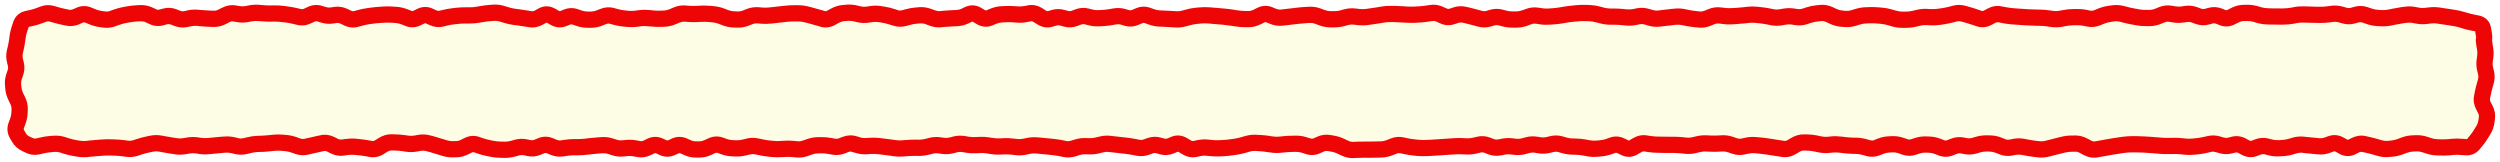 <svg width="308" height="20" viewBox="0 0 308 20" fill="none" xmlns="http://www.w3.org/2000/svg">
<path d="M303 2C304.657 2 306 3.343 306 5L306 15C306 16.657 304.657 18 303 18L5 18C3.343 18 2 16.657 2 15L2 5C2 3.343 3.343 2 5 2L303 2Z" fill="#EEEE05" fill-opacity="0.1"/>
<path d="M200.68 17.32C200.689 17.317 200.704 17.31 200.727 17.297L201.18 17.031C201.697 16.726 202.28 16.584 202.891 16.68L203.117 16.719L203.344 16.75C203.646 16.798 203.949 16.825 204.25 16.828L204.477 16.828L204.695 16.836C205.043 16.84 205.394 16.841 205.742 16.844L206.195 16.844C206.577 16.846 206.962 16.867 207.344 16.906L207.562 16.93L207.789 16.953C208.022 16.977 208.259 16.965 208.5 16.906L208.953 16.797C209.394 16.69 209.841 16.649 210.289 16.672L210.516 16.68L210.734 16.695C211.048 16.711 211.366 16.704 211.68 16.688L211.906 16.68L212.133 16.664C212.622 16.637 213.104 16.717 213.57 16.883L214.023 17.039C214.203 17.103 214.364 17.114 214.523 17.078L214.742 17.031L214.969 16.977C215.415 16.877 215.868 16.845 216.32 16.883L216.547 16.906L216.773 16.922C217.146 16.954 217.519 16.997 217.891 17.055L218.117 17.094L218.344 17.125C218.693 17.179 219.042 17.235 219.391 17.289L219.617 17.32L219.844 17.359C219.931 17.372 220.048 17.363 220.227 17.258L220.68 16.992C221.163 16.706 221.693 16.542 222.258 16.555L222.484 16.555L222.711 16.562C223.124 16.572 223.536 16.616 223.945 16.703L224.172 16.758L224.398 16.805C224.651 16.858 224.901 16.874 225.148 16.852L225.375 16.828L225.594 16.805C226.014 16.766 226.44 16.778 226.859 16.828L227.086 16.852L227.305 16.883C227.625 16.921 227.946 16.944 228.266 16.953L228.492 16.961L228.719 16.961C229.153 16.974 229.583 17.045 230.008 17.164L230.461 17.289C230.593 17.326 230.721 17.326 230.875 17.266L231.094 17.172L231.32 17.086C231.768 16.91 232.232 16.806 232.703 16.789L232.93 16.781L233.148 16.773C233.631 16.756 234.109 16.837 234.57 17L235.023 17.156C235.165 17.206 235.285 17.21 235.422 17.164L235.648 17.086L235.875 17.016C236.329 16.865 236.794 16.79 237.266 16.805L237.719 16.82C238.19 16.835 238.653 16.935 239.102 17.109L239.328 17.195L239.547 17.281C239.66 17.325 239.752 17.328 239.867 17.281L240.094 17.188L240.32 17.102C240.836 16.896 241.382 16.832 241.93 16.938L242.148 16.984L242.375 17.023C242.564 17.06 242.753 17.052 242.953 16.992L243.18 16.922L243.406 16.859C243.849 16.728 244.302 16.664 244.758 16.672L244.984 16.672L245.203 16.68C245.682 16.688 246.156 16.789 246.609 16.969L246.828 17.055L247.055 17.148C247.237 17.221 247.395 17.232 247.547 17.203L248 17.109C248.473 17.018 248.949 17.02 249.422 17.109L249.648 17.156L249.875 17.195C250.201 17.257 250.526 17.313 250.852 17.352L251.305 17.398C251.526 17.425 251.753 17.413 251.984 17.352L252.203 17.289L252.43 17.234C252.786 17.14 253.144 17.047 253.5 16.961L253.953 16.852C254.376 16.75 254.805 16.697 255.234 16.695L255.461 16.695L255.68 16.688C256.219 16.685 256.734 16.836 257.211 17.094L257.437 17.211L257.664 17.336C257.841 17.432 257.968 17.44 258.07 17.422L258.289 17.383L258.516 17.344C258.862 17.284 259.208 17.22 259.555 17.156L260.008 17.078C260.375 17.011 260.742 16.953 261.109 16.906L261.562 16.844C261.954 16.794 262.349 16.772 262.742 16.773L263.187 16.773C263.556 16.774 263.928 16.79 264.297 16.812L264.523 16.828L264.75 16.836C265.108 16.858 265.47 16.891 265.828 16.922L266.047 16.938L266.273 16.961C266.585 16.988 266.9 16.993 267.211 16.984L267.437 16.984L267.656 16.977C268.051 16.965 268.449 16.982 268.844 17.023L269.297 17.07C269.576 17.1 269.854 17.099 270.133 17.07L270.586 17.023C270.894 16.992 271.205 16.939 271.516 16.867L271.734 16.82L271.961 16.766C272.481 16.646 273.011 16.661 273.523 16.812L273.742 16.883L273.969 16.945C274.149 16.998 274.318 17.005 274.492 16.961L274.719 16.906L274.945 16.844C275.559 16.69 276.166 16.788 276.711 17.078L276.93 17.203L277.156 17.32C277.267 17.38 277.32 17.368 277.383 17.344L277.602 17.258L277.828 17.172C278.363 16.967 278.926 16.928 279.484 17.07L279.711 17.133L279.937 17.188C280.193 17.253 280.442 17.278 280.687 17.266L280.914 17.258L281.141 17.242C281.407 17.229 281.677 17.183 281.953 17.102L282.18 17.039L282.406 16.969C282.877 16.83 283.359 16.784 283.844 16.836L284.297 16.883C284.641 16.92 284.984 16.952 285.328 16.984L285.781 17.031C285.973 17.049 286.173 17.025 286.391 16.945L286.617 16.859L286.844 16.781C287.491 16.544 288.144 16.619 288.727 16.945L289.18 17.195L289.25 17.227C289.256 17.225 289.273 17.223 289.297 17.211L289.75 16.992C290.284 16.73 290.862 16.635 291.453 16.766L291.68 16.82L291.906 16.867C292.277 16.949 292.646 17.048 293.016 17.156L293.242 17.219L293.469 17.289C293.7 17.357 293.923 17.372 294.141 17.352L294.367 17.336L294.594 17.312C294.849 17.288 295.112 17.227 295.383 17.125L295.836 16.953C296.278 16.787 296.733 16.691 297.195 16.672L297.648 16.656C298.125 16.637 298.597 16.707 299.055 16.859L299.281 16.93L299.5 17.008C299.764 17.096 300.024 17.14 300.273 17.148L300.727 17.164C301.031 17.175 301.336 17.169 301.641 17.141L302.094 17.094C302.511 17.054 302.942 17.062 303.383 17.102L303.625 17.117L303.875 17.141C303.902 17.143 303.924 17.141 303.93 17.141C303.935 17.136 303.946 17.127 303.961 17.109L304.117 16.914L304.281 16.719C304.498 16.454 304.685 16.18 304.852 15.906L305.102 15.5C305.224 15.298 305.297 15.09 305.328 14.867L305.367 14.633L305.398 14.406C305.418 14.269 305.398 14.118 305.305 13.938L305.07 13.484C304.796 12.956 304.687 12.377 304.805 11.781L304.852 11.555L304.891 11.328C304.966 10.95 305.063 10.572 305.172 10.195L305.234 9.977L305.297 9.75C305.349 9.568 305.356 9.395 305.312 9.219L305.203 8.766C305.086 8.294 305.057 7.815 305.125 7.336L305.187 6.883C305.223 6.636 305.222 6.389 305.18 6.141L305.141 5.914L305.102 5.695C305.07 5.508 305.044 5.333 305.031 5.188C305.022 5.085 305.002 4.86 305.055 4.641L305.062 4.617C305.054 4.536 305.03 4.409 305 4.234L304.961 3.992L304.945 3.852L304.773 3.828L304.523 3.781C304.108 3.7 303.728 3.604 303.391 3.5L303.203 3.445L303.016 3.383C302.771 3.308 302.489 3.244 302.18 3.195L301.953 3.164L301.734 3.125C301.389 3.071 301.041 3.02 300.695 2.969L300.469 2.938L300.242 2.898C299.982 2.86 299.72 2.865 299.461 2.898L299.242 2.922L299.016 2.953C298.56 3.012 298.101 2.993 297.648 2.906L297.422 2.867L297.195 2.82C296.959 2.776 296.726 2.777 296.492 2.813L296.039 2.875C295.704 2.927 295.366 2.987 295.031 3.055L294.812 3.102L294.586 3.148C294.152 3.236 293.712 3.262 293.273 3.234L293.047 3.227L292.82 3.211C292.376 3.182 291.937 3.088 291.508 2.938L291.055 2.781C290.895 2.725 290.756 2.717 290.609 2.758L290.156 2.883C289.626 3.032 289.083 3.029 288.555 2.875L288.336 2.813L288.109 2.75C287.889 2.686 287.676 2.668 287.469 2.695L287.242 2.727L287.023 2.758C286.627 2.811 286.226 2.833 285.828 2.828L285.602 2.828L285.375 2.82C285.016 2.816 284.656 2.811 284.297 2.797L283.844 2.781C283.57 2.771 283.293 2.785 283.016 2.836L282.789 2.883L282.57 2.922C282.164 2.996 281.753 3.03 281.344 3.031L281.117 3.039L280.891 3.039C280.532 3.041 280.171 3.031 279.812 3.023L279.594 3.023L279.367 3.016C278.929 3.006 278.491 2.942 278.062 2.82L277.836 2.758L277.617 2.688C277.358 2.614 277.1 2.582 276.852 2.586L276.625 2.594L276.406 2.594C276.228 2.597 276.027 2.647 275.797 2.766L275.57 2.875L275.344 2.992C274.751 3.297 274.1 3.351 273.469 3.102L273.242 3.008L273.023 2.922C272.868 2.861 272.734 2.854 272.602 2.891L272.383 2.953L272.156 3.016C271.596 3.171 271.026 3.141 270.484 2.938L270.258 2.859L270.039 2.773C269.839 2.698 269.657 2.678 269.484 2.703L269.258 2.742L269.031 2.773C268.577 2.84 268.117 2.836 267.664 2.758L267.445 2.719L267.219 2.68C267.067 2.653 266.906 2.666 266.719 2.742L266.492 2.836L266.266 2.922C265.807 3.11 265.332 3.216 264.844 3.219L264.391 3.219C263.979 3.221 263.565 3.184 263.156 3.109L262.937 3.07L262.711 3.031C262.339 2.964 261.965 2.884 261.594 2.789L261.367 2.727L261.141 2.672C260.915 2.614 260.694 2.602 260.477 2.633L260.258 2.664L260.031 2.703C259.769 2.741 259.497 2.809 259.219 2.922L258.766 3.109C258.245 3.322 257.695 3.385 257.141 3.273L256.687 3.18C256.409 3.124 256.133 3.103 255.859 3.109L255.633 3.109L255.406 3.117C255.114 3.124 254.819 3.155 254.523 3.211L254.297 3.25L254.07 3.297C253.612 3.384 253.148 3.389 252.687 3.32L252.469 3.289L252.242 3.258C251.935 3.212 251.626 3.184 251.32 3.18L251.094 3.18L249.781 3.133L249.555 3.125L249.328 3.109C248.97 3.089 248.608 3.061 248.25 3.031L248.031 3.016L247.805 3C247.417 2.967 247.027 2.912 246.641 2.836L246.422 2.789L246.195 2.742C246.1 2.723 245.982 2.729 245.812 2.82L245.586 2.945L245.359 3.063C244.786 3.371 244.149 3.451 243.516 3.234L243.062 3.078C242.732 2.965 242.4 2.865 242.07 2.773L241.617 2.648C241.438 2.599 241.271 2.595 241.094 2.641L240.867 2.703L240.641 2.758C240.256 2.859 239.871 2.936 239.484 2.992L239.258 3.031L239.031 3.063C238.616 3.123 238.198 3.14 237.781 3.117L237.555 3.102L237.328 3.094C237.079 3.08 236.827 3.102 236.57 3.164L236.344 3.219L236.125 3.273C235.702 3.376 235.273 3.427 234.844 3.43L234.391 3.43C233.94 3.432 233.493 3.372 233.055 3.242L232.828 3.172L232.602 3.109C232.313 3.024 232.031 2.962 231.75 2.938L231.523 2.922L231.297 2.898C230.987 2.871 230.677 2.866 230.367 2.875L229.914 2.891C229.662 2.898 229.405 2.94 229.141 3.023L228.687 3.164C228.22 3.312 227.742 3.368 227.258 3.328L226.805 3.297C226.326 3.257 225.86 3.123 225.414 2.914L225.187 2.805L224.961 2.703C224.756 2.608 224.585 2.579 224.43 2.594L223.977 2.641C223.705 2.666 223.43 2.721 223.148 2.813L222.922 2.883L222.695 2.961C222.205 3.121 221.696 3.169 221.187 3.094L220.969 3.063L220.742 3.023C220.501 2.988 220.259 2.995 220.016 3.039L219.562 3.117C219.089 3.202 218.613 3.197 218.141 3.102L217.687 3.008C217.37 2.943 217.051 2.9 216.734 2.867L216.508 2.844L216.289 2.82C216.012 2.792 215.731 2.788 215.453 2.82L215.227 2.852L215 2.875C214.631 2.918 214.26 2.948 213.891 2.969L213.672 2.984L213.445 3C213.034 3.023 212.621 3.006 212.211 2.953L211.984 2.922L211.758 2.898C211.596 2.878 211.425 2.894 211.227 2.977L210.773 3.164C210.281 3.37 209.764 3.455 209.234 3.398L208.781 3.352C208.401 3.311 208.02 3.256 207.641 3.18L207.187 3.086C206.94 3.036 206.697 3.027 206.453 3.055L206.227 3.078L206 3.109C205.652 3.15 205.301 3.185 204.953 3.227L204.727 3.258L204.508 3.281C204.016 3.34 203.523 3.292 203.047 3.148L202.82 3.078L202.602 3.016C202.406 2.957 202.216 2.947 202.031 2.984L201.812 3.031L201.586 3.078C201.139 3.168 200.686 3.187 200.234 3.141L200.008 3.117L199.789 3.094C199.472 3.061 199.152 3.048 198.836 3.047L198.383 3.047C197.944 3.045 197.508 2.982 197.078 2.867L196.852 2.805L196.633 2.75C196.352 2.675 196.071 2.629 195.797 2.617L195.344 2.602C195.04 2.589 194.734 2.596 194.43 2.625L194.211 2.648L193.984 2.664C193.658 2.695 193.327 2.742 193 2.797L192.773 2.836L192.555 2.875C192.176 2.938 191.794 2.98 191.414 3.008L190.961 3.039C190.534 3.071 190.104 3.059 189.68 2.992L189.461 2.953L189.234 2.922C189.061 2.895 188.879 2.904 188.68 2.977L188.453 3.063L188.234 3.148C187.786 3.313 187.321 3.401 186.852 3.406L186.398 3.406C185.956 3.411 185.512 3.357 185.078 3.242L184.859 3.188L184.633 3.125C184.46 3.079 184.294 3.082 184.117 3.133L183.891 3.195L183.664 3.266C183.137 3.418 182.599 3.42 182.07 3.273L181.617 3.148C181.282 3.055 180.944 2.968 180.609 2.891L180.391 2.836L180.164 2.789C180.002 2.752 179.843 2.759 179.664 2.82L179.437 2.898L179.211 2.969C178.608 3.176 177.994 3.138 177.422 2.875L177.195 2.773L176.969 2.664C176.782 2.578 176.63 2.564 176.492 2.586L176.266 2.617L176.039 2.656C175.657 2.716 175.274 2.76 174.891 2.781L174.664 2.789L174.445 2.805C174.058 2.826 173.668 2.82 173.281 2.797L173.055 2.789L172.828 2.773C172.49 2.754 172.151 2.736 171.812 2.727L171.586 2.719L171.359 2.719C171.08 2.711 170.799 2.731 170.516 2.781L170.062 2.859C169.696 2.924 169.327 2.977 168.961 3.023L168.734 3.055L168.516 3.086C168.084 3.141 167.65 3.139 167.219 3.086L166.992 3.063L166.766 3.031C166.549 3.005 166.329 3.023 166.102 3.086L165.875 3.148L165.656 3.203C165.218 3.324 164.769 3.382 164.32 3.375L163.875 3.375C163.402 3.367 162.935 3.271 162.484 3.102L162.031 2.93C161.804 2.845 161.592 2.817 161.391 2.828L161.164 2.836L160.945 2.852C160.619 2.869 160.288 2.897 159.961 2.938L159.734 2.969L159.508 2.992C159.154 3.036 158.8 3.08 158.445 3.117L157.992 3.164C157.464 3.22 156.945 3.134 156.453 2.93L156.227 2.836L156.008 2.75C155.934 2.719 155.881 2.709 155.781 2.758L155.555 2.875L155.328 2.984C154.857 3.217 154.356 3.351 153.836 3.352L153.391 3.352C152.987 3.352 152.581 3.314 152.18 3.25L151.953 3.219L151.727 3.18C151.399 3.128 151.069 3.085 150.742 3.055L150.516 3.031L150.297 3.016C149.954 2.984 149.608 2.956 149.266 2.93L149.039 2.906L148.812 2.891C148.52 2.869 148.223 2.87 147.93 2.898L147.711 2.922L147.484 2.945C147.196 2.973 146.904 3.027 146.609 3.109L146.156 3.234C145.699 3.363 145.235 3.417 144.766 3.383L144.312 3.352C143.977 3.327 143.641 3.308 143.305 3.297L142.852 3.281C142.39 3.266 141.935 3.17 141.492 3.008L141.266 2.93L141.047 2.844C140.944 2.806 140.855 2.807 140.734 2.859L140.508 2.953L140.281 3.055C139.731 3.292 139.145 3.34 138.562 3.172L138.336 3.109L138.109 3.039C137.904 2.979 137.71 2.973 137.516 3.008L137.062 3.086C136.673 3.156 136.282 3.198 135.891 3.219L135.664 3.234L135.437 3.242C134.984 3.266 134.53 3.223 134.086 3.109L133.867 3.055L133.641 2.992C133.499 2.956 133.359 2.962 133.195 3.023L132.742 3.195C132.199 3.401 131.632 3.43 131.07 3.273L130.617 3.148C130.45 3.102 130.294 3.106 130.125 3.156L129.898 3.219L129.672 3.289C129.008 3.486 128.362 3.351 127.805 3L127.352 2.719C127.179 2.61 127.084 2.606 127.023 2.617L126.797 2.664L126.578 2.711C126.144 2.794 125.704 2.82 125.266 2.789L125.039 2.773L124.812 2.75C124.505 2.728 124.198 2.727 123.891 2.742L123.664 2.758L123.437 2.766C123.212 2.777 122.971 2.832 122.719 2.938L122.5 3.031L122.273 3.125C121.605 3.404 120.919 3.32 120.32 2.961L120.102 2.828L119.875 2.695C119.831 2.669 119.804 2.658 119.797 2.656C119.794 2.657 119.779 2.662 119.758 2.672L119.531 2.773L119.312 2.883C118.853 3.097 118.365 3.218 117.867 3.234L117.648 3.242L117.422 3.25C117.092 3.261 116.76 3.281 116.43 3.313L116.203 3.336L115.984 3.359C115.473 3.408 114.967 3.331 114.484 3.148L114.031 2.977C113.81 2.893 113.608 2.868 113.414 2.883L112.961 2.914C112.68 2.936 112.397 2.99 112.109 3.07L111.656 3.195C111.116 3.346 110.565 3.327 110.031 3.156L109.578 3.016C109.276 2.919 108.977 2.845 108.68 2.797L108.453 2.758L108.227 2.727C107.981 2.687 107.737 2.68 107.492 2.719L107.266 2.758L107.039 2.789C106.56 2.864 106.082 2.846 105.609 2.734L105.156 2.625C104.91 2.566 104.668 2.55 104.43 2.57L104.203 2.594L103.977 2.609C103.782 2.627 103.565 2.694 103.32 2.828L102.867 3.078C102.305 3.385 101.678 3.473 101.047 3.281L100.82 3.211L100.594 3.148C100.26 3.047 99.927 2.952 99.594 2.867L99.367 2.805L99.141 2.75C98.866 2.68 98.595 2.643 98.328 2.641L97.875 2.641C97.568 2.638 97.261 2.653 96.953 2.688L96.727 2.711L96.5 2.742C96.148 2.782 95.797 2.821 95.445 2.859L94.992 2.906C94.581 2.95 94.169 2.956 93.758 2.922L93.531 2.898L93.305 2.883C93.118 2.867 92.92 2.892 92.703 2.977L92.477 3.07L92.25 3.156C91.782 3.34 91.294 3.425 90.797 3.406L90.57 3.398L90.352 3.391C89.884 3.373 89.422 3.273 88.977 3.102L88.75 3.016L88.531 2.93C88.263 2.827 88 2.771 87.75 2.75L87.523 2.727L87.305 2.711C87.001 2.685 86.694 2.68 86.391 2.695L86.164 2.703L85.938 2.719C85.547 2.739 85.156 2.732 84.766 2.703L84.312 2.672C84.137 2.659 83.949 2.689 83.734 2.781L83.281 2.969C82.827 3.164 82.352 3.281 81.867 3.297L81.648 3.305L81.422 3.313C81.027 3.326 80.629 3.306 80.234 3.266L80.008 3.25L79.789 3.227C79.517 3.199 79.242 3.199 78.969 3.234L78.516 3.297C78.093 3.351 77.666 3.352 77.242 3.313L77.016 3.297L76.797 3.273C76.386 3.235 75.975 3.159 75.57 3.047L75.117 2.922C74.991 2.887 74.871 2.892 74.719 2.953L74.492 3.039L74.266 3.133C73.806 3.32 73.325 3.421 72.836 3.422L72.391 3.422C71.922 3.423 71.458 3.344 71.008 3.188L70.555 3.031C70.437 2.991 70.333 2.988 70.203 3.039L69.984 3.133L69.758 3.219C69.1 3.48 68.428 3.398 67.836 3.055L67.609 2.93L67.383 2.797C67.368 2.788 67.359 2.776 67.352 2.773C67.345 2.776 67.337 2.788 67.32 2.797L67.094 2.914L66.867 3.039C66.347 3.325 65.771 3.451 65.172 3.352L64.945 3.313L64.727 3.281C64.389 3.225 64.048 3.168 63.711 3.125L63.484 3.102L63.258 3.07C62.847 3.017 62.435 2.925 62.031 2.797L61.812 2.727L61.586 2.656C61.35 2.581 61.125 2.555 60.906 2.57L60.453 2.602C60.141 2.623 59.829 2.663 59.516 2.719L59.062 2.797C58.653 2.87 58.241 2.903 57.828 2.898L57.375 2.898C57.066 2.895 56.755 2.911 56.445 2.945L56.219 2.969L56 2.992C55.693 3.026 55.38 3.081 55.07 3.156L54.852 3.211L54.625 3.266C54.041 3.407 53.461 3.333 52.922 3.086L52.469 2.883C52.417 2.859 52.392 2.859 52.383 2.859C52.373 2.86 52.346 2.863 52.289 2.891L51.836 3.109C51.243 3.407 50.595 3.452 49.969 3.203L49.742 3.109L49.516 3.023C49.253 2.918 49 2.855 48.758 2.836L48.531 2.82L48.312 2.805C48.009 2.781 47.702 2.779 47.398 2.797L47.172 2.813L46.945 2.82C46.621 2.84 46.294 2.87 45.969 2.914L45.75 2.945L45.523 2.977C45.221 3.018 44.916 3.086 44.609 3.172L44.156 3.297C43.557 3.465 42.958 3.397 42.406 3.133L41.953 2.914C41.767 2.825 41.616 2.808 41.484 2.828L41.266 2.867L41.039 2.898C40.533 2.976 40.029 2.928 39.539 2.773L39.086 2.633C38.99 2.603 38.899 2.602 38.766 2.664L38.539 2.773L38.312 2.875C37.773 3.129 37.19 3.206 36.602 3.063L36.148 2.953C35.835 2.876 35.523 2.814 35.211 2.773L34.984 2.75L34.758 2.719C34.455 2.68 34.153 2.661 33.852 2.664L33.625 2.664L33.398 2.672C33.017 2.676 32.632 2.657 32.25 2.625L32.031 2.609L31.805 2.594C31.546 2.572 31.286 2.584 31.023 2.633L30.797 2.672L30.57 2.719C30.103 2.806 29.632 2.802 29.164 2.719L28.711 2.641C28.601 2.621 28.472 2.63 28.297 2.719L27.844 2.953C27.364 3.199 26.849 3.334 26.312 3.32L25.859 3.305C25.487 3.295 25.114 3.271 24.742 3.234L24.289 3.188C24.044 3.163 23.797 3.181 23.547 3.234L23.094 3.328C22.544 3.445 21.998 3.391 21.477 3.188L21.023 3.016C20.869 2.956 20.742 2.948 20.609 2.984L20.156 3.109C19.562 3.275 18.965 3.216 18.414 2.961L18.195 2.859L17.969 2.75C17.75 2.648 17.557 2.617 17.383 2.625L16.93 2.641C16.626 2.654 16.322 2.695 16.016 2.75L15.562 2.828C15.272 2.88 14.978 2.962 14.68 3.07L14.453 3.148L14.227 3.234C13.732 3.413 13.215 3.472 12.695 3.398L12.477 3.367L12.25 3.336C11.807 3.274 11.37 3.148 10.945 2.969L10.719 2.875L10.5 2.781C10.404 2.741 10.334 2.738 10.234 2.781L10.016 2.875L9.789 2.977C9.263 3.206 8.699 3.273 8.133 3.156L7.906 3.109L7.688 3.063C7.311 2.985 6.93 2.891 6.555 2.781L6.328 2.719L6.109 2.656C5.974 2.617 5.848 2.617 5.703 2.672L5.25 2.844C4.855 2.995 4.449 3.115 4.031 3.203L3.789 3.258L3.555 3.305L3.547 3.313L3.461 3.539L3.383 3.773C3.277 4.07 3.208 4.353 3.172 4.617L3.141 4.828L3.109 5.047C3.059 5.417 2.993 5.794 2.906 6.172L2.852 6.398L2.805 6.625C2.76 6.821 2.763 7.013 2.812 7.211L2.867 7.43L2.922 7.656C3.058 8.201 3.029 8.753 2.844 9.281L2.766 9.508L2.688 9.727C2.611 9.946 2.582 10.155 2.602 10.352L2.625 10.578L2.648 10.797C2.67 11.015 2.735 11.254 2.859 11.508L2.977 11.734L3.086 11.961C3.322 12.443 3.443 12.959 3.422 13.492L3.414 13.719L3.406 13.938C3.388 14.404 3.286 14.871 3.117 15.328L3.023 15.57L2.938 15.812C2.915 15.875 2.913 15.908 2.914 15.922C2.915 15.935 2.923 15.964 2.953 16.016L3.078 16.234L3.211 16.453C3.308 16.615 3.43 16.721 3.594 16.797L3.82 16.906L4.047 17.008C4.199 17.078 4.324 17.087 4.461 17.055L4.93 16.945C5.343 16.846 5.756 16.779 6.164 16.75L6.617 16.719C7.098 16.685 7.575 16.744 8.039 16.891L8.266 16.969L8.492 17.039C8.797 17.136 9.099 17.208 9.398 17.258L9.852 17.336C10.113 17.379 10.373 17.387 10.633 17.359L10.859 17.328L11.086 17.305C11.447 17.267 11.811 17.236 12.172 17.211L12.391 17.195L12.617 17.18C13.002 17.153 13.388 17.15 13.773 17.164L14.227 17.18C14.607 17.193 14.988 17.223 15.367 17.273L15.82 17.336C16.012 17.361 16.21 17.344 16.422 17.273L16.648 17.195L16.867 17.125C17.255 16.995 17.648 16.891 18.039 16.812L18.492 16.719C18.964 16.624 19.441 16.618 19.914 16.703L20.141 16.742L20.367 16.789C20.708 16.851 21.05 16.907 21.391 16.961L21.617 16.992L21.844 17.031C22.084 17.069 22.322 17.066 22.562 17.023L23.016 16.945C23.469 16.865 23.928 16.857 24.383 16.922L24.602 16.953L24.828 16.984C25.097 17.023 25.365 17.028 25.633 17L26.086 16.953C26.443 16.916 26.799 16.88 27.156 16.852L27.609 16.82C28.065 16.784 28.521 16.817 28.969 16.922L29.195 16.977L29.414 17.031C29.607 17.077 29.797 17.073 29.992 17.023L30.445 16.914C30.861 16.809 31.281 16.749 31.703 16.734L32.156 16.719C32.481 16.708 32.808 16.683 33.133 16.648L33.359 16.625L33.578 16.602C33.992 16.557 34.413 16.55 34.828 16.586L35.047 16.609L35.273 16.625C35.712 16.663 36.146 16.757 36.57 16.906L36.797 16.992L37.023 17.07C37.2 17.132 37.358 17.138 37.516 17.102L37.742 17.047L37.961 17C38.313 16.92 38.672 16.836 39.023 16.758L39.242 16.711L39.469 16.664C40.06 16.533 40.645 16.613 41.18 16.875L41.406 16.992L41.625 17.102C41.813 17.194 41.963 17.206 42.094 17.188L42.547 17.125C42.972 17.064 43.401 17.048 43.828 17.086L44.055 17.109L44.273 17.133C44.656 17.167 45.041 17.218 45.422 17.289L45.648 17.328L45.875 17.375C45.943 17.387 46.043 17.384 46.211 17.281L46.664 17C47.148 16.702 47.685 16.527 48.258 16.539L48.711 16.555C49.102 16.564 49.493 16.592 49.883 16.648L50.109 16.68L50.328 16.711C50.569 16.746 50.812 16.748 51.055 16.703L51.281 16.656L51.508 16.617C52.007 16.525 52.509 16.547 53 16.68L53.227 16.742L53.445 16.797C53.811 16.896 54.182 17.007 54.547 17.125L54.766 17.195L54.992 17.266C55.246 17.348 55.496 17.392 55.734 17.391L55.953 17.383L56.18 17.383C56.359 17.382 56.561 17.339 56.789 17.227L57.016 17.109L57.242 17C57.817 16.714 58.444 16.661 59.062 16.875L59.516 17.031C59.82 17.137 60.123 17.217 60.422 17.273L60.648 17.32L60.875 17.359C61.167 17.415 61.461 17.443 61.75 17.445L61.969 17.445L62.195 17.453C62.448 17.455 62.706 17.417 62.969 17.344L63.422 17.219C63.924 17.079 64.436 17.064 64.945 17.172L65.398 17.266C65.537 17.295 65.678 17.283 65.852 17.211L66.305 17.023C66.901 16.776 67.529 16.782 68.125 17.031L68.578 17.219C68.771 17.299 68.938 17.32 69.094 17.297L69.312 17.258L69.539 17.227C69.935 17.168 70.337 17.136 70.734 17.133L71.18 17.133C71.493 17.131 71.811 17.114 72.125 17.078L72.352 17.047L72.57 17.023C72.934 16.982 73.3 16.948 73.664 16.922L74.117 16.891C74.602 16.856 75.081 16.918 75.547 17.07L75.773 17.141L76 17.219C76.222 17.291 76.43 17.311 76.633 17.289L77.086 17.242C77.532 17.195 77.979 17.213 78.422 17.297L78.648 17.336L78.875 17.383C78.994 17.405 79.13 17.397 79.305 17.312L79.523 17.203L79.75 17.094C80.366 16.795 81.031 16.783 81.656 17.07L82.109 17.273C82.194 17.312 82.239 17.318 82.32 17.281L82.547 17.18L82.773 17.07C83.385 16.793 84.036 16.794 84.648 17.07L85.102 17.273C85.331 17.377 85.536 17.416 85.727 17.414L86.18 17.414C86.371 17.412 86.58 17.367 86.812 17.258L87.039 17.148L87.266 17.047C87.845 16.776 88.469 16.734 89.078 16.953L89.305 17.031L89.523 17.117C89.781 17.21 90.034 17.258 90.273 17.266L90.492 17.273L90.719 17.281C90.972 17.29 91.231 17.261 91.492 17.195L91.719 17.141L91.945 17.078C92.444 16.953 92.951 16.951 93.453 17.062L93.906 17.156C94.218 17.225 94.527 17.282 94.836 17.312L95.062 17.328L95.289 17.352C95.583 17.381 95.878 17.387 96.172 17.367L96.398 17.352L96.617 17.336C97.024 17.309 97.438 17.317 97.844 17.359L98.062 17.383L98.289 17.406C98.48 17.426 98.682 17.399 98.898 17.32L99.125 17.242L99.344 17.164C99.79 17.002 100.252 16.907 100.719 16.898L100.945 16.898L101.172 16.891C101.59 16.883 102.007 16.922 102.422 17L102.648 17.039L102.875 17.086C103.031 17.115 103.191 17.102 103.375 17.031L103.828 16.859C104.381 16.645 104.961 16.616 105.531 16.789L105.758 16.859L105.977 16.93C106.215 17.002 106.449 17.023 106.672 17.008L106.891 16.992L107.117 16.977C107.528 16.948 107.942 16.954 108.352 17L108.578 17.031L108.797 17.055C109.157 17.095 109.522 17.143 109.883 17.195L110.109 17.227L110.328 17.258C110.604 17.298 110.882 17.312 111.156 17.289L111.383 17.266L111.609 17.25C111.987 17.219 112.364 17.201 112.742 17.203L112.969 17.203L113.195 17.211C113.457 17.212 113.723 17.177 113.992 17.109L114.219 17.055L114.445 16.992C114.917 16.873 115.396 16.847 115.875 16.914L116.328 16.977C116.546 17.007 116.766 16.995 116.992 16.938L117.211 16.883L117.437 16.82C117.921 16.697 118.415 16.681 118.906 16.766L119.359 16.844C119.634 16.891 119.908 16.899 120.18 16.883L120.406 16.875L120.625 16.859C121.051 16.834 121.483 16.859 121.906 16.93L122.125 16.969L122.352 17C122.629 17.047 122.905 17.062 123.18 17.047L123.406 17.039L123.633 17.023C124.042 17.001 124.451 17.019 124.859 17.07L125.086 17.094L125.312 17.125C125.551 17.155 125.789 17.145 126.031 17.094L126.484 17C126.929 16.907 127.378 16.881 127.828 16.922L128.055 16.938L128.281 16.961C128.633 16.993 128.984 17.027 129.336 17.062L129.789 17.109C130.172 17.148 130.556 17.205 130.937 17.281L131.156 17.328L131.383 17.375C131.563 17.411 131.744 17.397 131.937 17.336L132.391 17.195C132.843 17.054 133.306 16.991 133.773 17.008L134.227 17.023C134.478 17.032 134.732 17.002 134.992 16.938L135.445 16.828C135.911 16.712 136.386 16.677 136.859 16.734L137.086 16.766L137.305 16.789C137.65 16.831 137.999 16.87 138.344 16.906L138.57 16.93L138.789 16.953C139.17 16.993 139.558 17.057 139.937 17.133L140.156 17.172L140.383 17.219C140.546 17.252 140.713 17.245 140.898 17.18L141.125 17.094L141.352 17.016C141.892 16.823 142.454 16.797 143.008 16.953L143.461 17.078C143.582 17.112 143.701 17.11 143.852 17.047L144.07 16.953L144.297 16.859C144.968 16.576 145.658 16.661 146.258 17.023L146.477 17.156L146.703 17.289C146.867 17.388 146.959 17.389 147.023 17.375L147.25 17.32L147.477 17.273C147.928 17.175 148.387 17.147 148.844 17.195L149.07 17.219L149.289 17.242C149.589 17.274 149.896 17.287 150.195 17.273L150.414 17.258L150.641 17.25C150.955 17.235 151.27 17.203 151.586 17.156L152.039 17.094C152.344 17.048 152.652 16.98 152.961 16.891L153.187 16.82L153.414 16.758C153.867 16.628 154.331 16.575 154.797 16.602L155.023 16.617L155.242 16.625C155.623 16.647 156.011 16.685 156.391 16.742L156.609 16.781L156.836 16.812C157.102 16.853 157.368 16.856 157.633 16.828L157.859 16.805L158.078 16.781C158.46 16.741 158.845 16.723 159.227 16.719L159.453 16.711L159.68 16.711C160.143 16.706 160.6 16.784 161.047 16.93L161.5 17.07C161.603 17.104 161.696 17.106 161.828 17.047L162.281 16.844C162.796 16.614 163.346 16.536 163.906 16.633L164.359 16.711C164.805 16.788 165.241 16.931 165.664 17.133L165.891 17.242L166.117 17.344C166.333 17.447 166.52 17.484 166.687 17.477L166.914 17.469L167.141 17.453C167.508 17.436 167.875 17.434 168.242 17.438L168.695 17.438C169.031 17.44 169.367 17.433 169.703 17.422L169.93 17.414L170.156 17.414C170.38 17.407 170.618 17.351 170.867 17.25L171.086 17.164L171.312 17.07C171.839 16.858 172.395 16.806 172.953 16.93L173.18 16.977L173.406 17.031C173.716 17.1 174.028 17.142 174.336 17.172L174.555 17.195L174.781 17.219C175.083 17.248 175.386 17.257 175.687 17.242L175.914 17.227L176.141 17.219C176.482 17.202 176.823 17.18 177.164 17.156L177.617 17.125C177.968 17.101 178.321 17.077 178.672 17.055L179.125 17.023C179.51 16.999 179.896 16.997 180.281 17.016L180.508 17.031L180.734 17.039C180.983 17.051 181.235 17.025 181.492 16.961L181.945 16.852C182.504 16.712 183.067 16.754 183.602 16.961L183.82 17.047L184.047 17.133C184.228 17.203 184.386 17.21 184.539 17.18L184.766 17.141L184.992 17.094C185.445 17.003 185.902 16.983 186.359 17.039L186.586 17.07L186.812 17.094C187.027 17.12 187.243 17.109 187.469 17.047L187.922 16.922C188.409 16.787 188.909 16.76 189.406 16.844L189.625 16.875L189.852 16.914C190.062 16.95 190.275 16.944 190.492 16.891L190.945 16.781C191.467 16.651 191.999 16.657 192.516 16.805L192.734 16.867L192.961 16.938C193.231 17.015 193.498 17.057 193.758 17.062L193.984 17.062L194.211 17.07C194.616 17.079 195.02 17.12 195.422 17.195L195.648 17.242L195.875 17.281C196.135 17.33 196.392 17.342 196.648 17.32L196.875 17.305L197.102 17.281C197.363 17.259 197.632 17.205 197.906 17.109L198.133 17.023L198.359 16.945C198.982 16.728 199.612 16.794 200.187 17.086L200.414 17.195L200.641 17.312C200.663 17.324 200.677 17.32 200.68 17.32ZM262.734 18.773C262.428 18.773 262.12 18.789 261.812 18.828L261.586 18.859L261.367 18.891C261.035 18.933 260.699 18.986 260.367 19.047L260.141 19.086L259.922 19.125C259.569 19.19 259.212 19.251 258.859 19.312L258.406 19.391C257.809 19.494 257.233 19.376 256.711 19.094L256.484 18.977L256.266 18.852C256.044 18.732 255.855 18.687 255.695 18.688L255.469 18.695L255.242 18.695C254.972 18.697 254.699 18.73 254.422 18.797L253.969 18.906C253.628 18.989 253.286 19.073 252.945 19.164L252.719 19.227L252.492 19.281C252.024 19.405 251.548 19.447 251.07 19.391L250.844 19.359L250.617 19.336C250.245 19.292 249.872 19.235 249.5 19.164L249.273 19.117L249.047 19.078C248.822 19.036 248.6 19.035 248.375 19.078L248.148 19.117L247.93 19.164C247.383 19.27 246.836 19.212 246.32 19.008L246.094 18.914L245.867 18.828C245.622 18.731 245.392 18.684 245.172 18.68L244.945 18.672L244.719 18.672C244.476 18.668 244.224 18.698 243.969 18.773L243.75 18.844L243.523 18.906C243.024 19.055 242.511 19.082 242 18.984L241.773 18.945L241.547 18.898C241.396 18.87 241.237 18.888 241.055 18.961L240.836 19.047L240.609 19.141C240.026 19.373 239.414 19.375 238.828 19.148L238.602 19.055L238.375 18.969C238.123 18.871 237.885 18.827 237.656 18.82L237.203 18.805C236.978 18.798 236.743 18.833 236.5 18.914L236.281 18.984L236.055 19.062C235.492 19.25 234.91 19.244 234.352 19.047L234.133 18.969L233.906 18.883C233.669 18.799 233.443 18.766 233.227 18.773L232.773 18.789C232.545 18.797 232.306 18.847 232.055 18.945L231.828 19.039L231.602 19.125C231.057 19.339 230.481 19.378 229.914 19.219L229.695 19.148L229.469 19.086C229.195 19.009 228.921 18.968 228.656 18.961L228.437 18.953L228.211 18.953C227.831 18.942 227.45 18.913 227.07 18.867L226.844 18.836L226.617 18.812C226.338 18.779 226.06 18.772 225.781 18.797L225.328 18.844C224.877 18.885 224.423 18.853 223.977 18.758L223.758 18.711L223.531 18.664C223.241 18.602 222.951 18.569 222.664 18.562L222.211 18.547C222.077 18.544 221.909 18.584 221.695 18.711L221.469 18.844L221.25 18.977C220.732 19.283 220.144 19.43 219.531 19.336L219.312 19.297L219.086 19.266C218.737 19.212 218.388 19.155 218.039 19.102L217.812 19.07L217.586 19.031C217.258 18.981 216.929 18.942 216.602 18.914L216.375 18.898L216.156 18.875C215.91 18.854 215.659 18.874 215.406 18.93L215.18 18.977L214.953 19.031C214.413 19.151 213.872 19.108 213.352 18.922L212.898 18.766C212.667 18.683 212.451 18.653 212.242 18.664L212.016 18.672L211.789 18.688C211.406 18.708 211.023 18.707 210.641 18.688L210.414 18.68L210.187 18.664C209.936 18.651 209.681 18.679 209.422 18.742L209.195 18.797L208.977 18.852C208.519 18.963 208.052 18.994 207.586 18.945L207.133 18.898C206.815 18.866 206.497 18.846 206.18 18.844L205.734 18.844C205.384 18.841 205.03 18.84 204.68 18.836L204.453 18.828L204.227 18.828C203.827 18.824 203.429 18.79 203.031 18.727L202.805 18.695L202.578 18.656C202.491 18.643 202.374 18.652 202.195 18.758L201.742 19.023C201.111 19.394 200.4 19.432 199.734 19.094L199.508 18.984L199.281 18.867C199.16 18.806 199.091 18.809 199.016 18.836L198.797 18.914L198.57 18.992C198.146 19.141 197.711 19.236 197.273 19.273L197.047 19.297L196.82 19.312C196.38 19.35 195.937 19.332 195.5 19.25L195.281 19.203L195.055 19.164C194.757 19.108 194.459 19.077 194.164 19.07L193.937 19.062L193.719 19.055C193.28 19.045 192.842 18.982 192.414 18.859L192.187 18.797L191.961 18.727C191.779 18.675 191.607 18.675 191.43 18.719L190.977 18.828C190.497 18.947 190.01 18.972 189.523 18.891L189.07 18.812C188.868 18.779 188.665 18.785 188.453 18.844L188.227 18.906L188.008 18.969C187.535 19.1 187.047 19.138 186.562 19.078L186.336 19.055L186.117 19.023C185.875 18.994 185.629 19.005 185.383 19.055L185.156 19.102L184.937 19.141C184.392 19.25 183.845 19.2 183.328 19L183.102 18.914L182.875 18.82C182.71 18.757 182.57 18.754 182.43 18.789L181.977 18.898C181.536 19.008 181.09 19.06 180.641 19.039L180.414 19.023L180.187 19.016C179.875 19.001 179.563 19.004 179.25 19.023L179.023 19.039L178.797 19.047C178.45 19.069 178.104 19.093 177.758 19.117L177.305 19.148C176.949 19.173 176.59 19.193 176.234 19.211L176.016 19.227L175.789 19.234C175.391 19.254 174.991 19.249 174.594 19.211L174.141 19.164C173.75 19.126 173.357 19.063 172.969 18.977L172.742 18.93L172.523 18.883C172.382 18.851 172.235 18.86 172.062 18.93L171.836 19.016L171.609 19.109C171.16 19.29 170.694 19.391 170.219 19.406L169.992 19.414L169.773 19.422C169.41 19.434 169.043 19.441 168.68 19.438L168.453 19.438L168.227 19.43C167.896 19.427 167.565 19.438 167.234 19.453L167.008 19.461L166.781 19.477C166.252 19.501 165.739 19.385 165.258 19.156L164.805 18.938C164.53 18.807 164.267 18.723 164.016 18.68L163.789 18.641L163.57 18.602C163.432 18.578 163.277 18.59 163.094 18.672L162.867 18.773L162.648 18.875C162.083 19.128 161.471 19.171 160.875 18.977L160.656 18.898L160.43 18.828C160.178 18.746 159.931 18.709 159.695 18.711L159.477 18.711L159.25 18.719C158.933 18.722 158.614 18.74 158.297 18.773L157.844 18.82C157.408 18.867 156.973 18.855 156.539 18.789L156.086 18.727C155.768 18.679 155.45 18.643 155.133 18.625L154.68 18.594C154.447 18.58 154.207 18.609 153.961 18.68L153.742 18.742L153.516 18.812C153.125 18.925 152.731 19.011 152.336 19.07L151.883 19.133C151.5 19.19 151.118 19.232 150.734 19.25L150.281 19.266C149.882 19.284 149.484 19.276 149.086 19.234L148.633 19.188C148.391 19.162 148.146 19.172 147.898 19.227L147.68 19.281L147.453 19.328C146.817 19.467 146.208 19.324 145.672 19L145.219 18.734C145.163 18.701 145.134 18.689 145.125 18.688L145.117 18.688C145.113 18.688 145.098 18.695 145.078 18.703L144.625 18.891C144.076 19.122 143.492 19.171 142.914 19.008L142.687 18.945L142.469 18.883C142.323 18.842 142.182 18.842 142.023 18.898L141.797 18.977L141.578 19.062C141.065 19.246 140.527 19.287 139.992 19.18L139.766 19.133L139.539 19.094C139.22 19.03 138.903 18.979 138.586 18.945L138.133 18.898C137.779 18.861 137.425 18.816 137.07 18.773L136.844 18.75L136.617 18.719C136.391 18.692 136.164 18.707 135.93 18.766L135.703 18.82L135.477 18.883C135.04 18.991 134.593 19.039 134.148 19.023L133.93 19.016L133.703 19.008C133.472 19 133.231 19.032 132.984 19.109L132.766 19.18L132.539 19.25C132.034 19.409 131.511 19.44 130.992 19.336L130.539 19.242C130.221 19.178 129.903 19.134 129.586 19.102L129.359 19.078L129.141 19.055C128.794 19.02 128.441 18.985 128.094 18.953L127.867 18.93L127.648 18.914C127.4 18.891 127.145 18.9 126.891 18.953L126.672 19L126.445 19.055C125.988 19.151 125.524 19.167 125.062 19.109L124.836 19.078L124.617 19.055C124.326 19.018 124.032 19.008 123.742 19.023L123.516 19.031L123.289 19.047C122.866 19.07 122.444 19.047 122.023 18.977L121.57 18.898C121.295 18.852 121.022 18.843 120.75 18.859L120.523 18.867L120.297 18.883C119.869 18.908 119.44 18.886 119.016 18.812L118.789 18.773L118.57 18.734C118.362 18.699 118.153 18.703 117.937 18.758L117.711 18.82L117.484 18.875C117.011 18.996 116.529 19.029 116.047 18.961L115.82 18.93L115.602 18.898C115.382 18.868 115.157 18.872 114.93 18.93L114.711 18.992L114.484 19.047C114.055 19.155 113.617 19.213 113.18 19.211L112.961 19.203L112.734 19.203C112.413 19.201 112.087 19.216 111.766 19.242L111.547 19.258L111.32 19.281C110.896 19.316 110.47 19.303 110.047 19.242L109.82 19.203L109.594 19.172C109.255 19.123 108.917 19.077 108.578 19.039L108.125 18.992C107.836 18.96 107.547 18.949 107.258 18.969L107.031 18.992L106.805 19.008C106.329 19.041 105.859 18.976 105.398 18.836L105.172 18.773L104.945 18.703C104.816 18.664 104.694 18.662 104.547 18.719L104.32 18.812L104.102 18.898C103.587 19.098 103.043 19.15 102.5 19.047L102.273 19.008L102.055 18.969C101.771 18.915 101.484 18.886 101.203 18.891L100.977 18.898L100.758 18.898C100.526 18.903 100.283 18.948 100.031 19.039L99.805 19.125L99.578 19.203C99.095 19.378 98.594 19.451 98.086 19.398L97.633 19.352C97.341 19.322 97.049 19.317 96.758 19.336L96.531 19.352L96.305 19.359C95.899 19.387 95.491 19.384 95.086 19.344L94.867 19.32L94.641 19.297C94.25 19.258 93.857 19.195 93.469 19.109L93.25 19.062L93.023 19.016C92.826 18.972 92.63 18.973 92.43 19.023L91.977 19.133C91.541 19.242 91.1 19.296 90.656 19.281L90.203 19.266C89.744 19.25 89.292 19.159 88.852 19L88.625 18.914L88.398 18.836C88.308 18.803 88.23 18.803 88.109 18.859L87.891 18.961L87.664 19.07C87.198 19.289 86.703 19.409 86.195 19.414L85.75 19.414C85.241 19.419 84.743 19.306 84.273 19.094L84.055 18.992L83.828 18.891C83.741 18.851 83.69 18.858 83.602 18.898L83.148 19.102C82.534 19.38 81.878 19.375 81.266 19.094L81.047 18.992L80.82 18.883C80.769 18.859 80.74 18.859 80.727 18.859C80.714 18.86 80.682 18.863 80.625 18.891L80.172 19.109C79.648 19.363 79.08 19.453 78.5 19.344L78.273 19.305L78.055 19.266C77.799 19.217 77.541 19.2 77.289 19.227L77.07 19.258L76.844 19.281C76.347 19.334 75.852 19.273 75.375 19.117L75.156 19.047L74.93 18.969C74.696 18.893 74.473 18.868 74.258 18.883L73.805 18.914C73.471 18.938 73.138 18.97 72.805 19.008L72.578 19.039L72.352 19.062C71.967 19.107 71.581 19.13 71.195 19.133L70.742 19.133C70.441 19.135 70.139 19.159 69.836 19.203L69.609 19.242L69.383 19.273C68.841 19.353 68.309 19.273 67.805 19.062L67.352 18.875C67.248 18.832 67.173 18.832 67.07 18.875L66.844 18.969L66.625 19.062C66.099 19.282 65.537 19.346 64.977 19.227L64.758 19.172L64.531 19.125C64.341 19.085 64.15 19.094 63.953 19.148L63.734 19.211L63.508 19.273C63.071 19.395 62.627 19.457 62.18 19.453L61.953 19.445L61.727 19.445C61.317 19.442 60.907 19.405 60.5 19.328L60.273 19.281L60.055 19.242C59.655 19.166 59.254 19.059 58.859 18.922L58.406 18.766C58.326 18.738 58.255 18.729 58.133 18.789L57.906 18.906L57.68 19.016C57.211 19.248 56.713 19.38 56.195 19.383L55.969 19.383L55.742 19.391C55.282 19.393 54.828 19.315 54.383 19.172L53.93 19.031C53.595 18.924 53.264 18.817 52.93 18.727L52.703 18.672L52.477 18.609C52.269 18.553 52.067 18.541 51.867 18.578L51.648 18.625L51.422 18.664C50.966 18.749 50.505 18.762 50.047 18.695L49.82 18.664L49.594 18.625C49.284 18.58 48.973 18.554 48.664 18.547L48.438 18.547L48.219 18.539C48.093 18.536 47.926 18.571 47.711 18.703L47.484 18.844L47.266 18.984C46.739 19.309 46.132 19.454 45.5 19.336L45.281 19.297L45.055 19.25C44.737 19.191 44.418 19.153 44.102 19.125L43.648 19.078C43.376 19.054 43.102 19.062 42.828 19.102L42.602 19.133L42.383 19.172C41.815 19.254 41.26 19.148 40.75 18.898L40.523 18.781L40.297 18.672C40.134 18.592 40.014 18.586 39.906 18.609L39.68 18.664L39.453 18.711C39.107 18.788 38.76 18.866 38.414 18.945L37.961 19.055C37.42 19.178 36.873 19.137 36.352 18.953L36.133 18.875L35.906 18.797C35.631 18.7 35.363 18.64 35.102 18.617L34.875 18.602L34.648 18.578C34.365 18.553 34.081 18.555 33.797 18.586L33.344 18.633C32.97 18.673 32.593 18.706 32.219 18.719L32 18.719L31.773 18.727C31.497 18.736 31.213 18.78 30.93 18.852L30.711 18.906L30.484 18.961C29.98 19.088 29.467 19.095 28.961 18.977L28.508 18.867C28.257 18.808 28.009 18.793 27.766 18.812L27.539 18.828L27.32 18.852C26.979 18.879 26.631 18.909 26.289 18.945L26.07 18.969L25.844 18.992C25.412 19.038 24.978 19.03 24.547 18.969L24.32 18.93L24.094 18.898C23.85 18.864 23.605 18.871 23.359 18.914L23.141 18.953L22.914 18.992C22.455 19.074 21.991 19.08 21.531 19.008L21.305 18.969L21.078 18.938C20.722 18.881 20.364 18.823 20.008 18.758L19.781 18.711L19.562 18.672C19.337 18.631 19.109 18.634 18.883 18.68L18.656 18.727L18.438 18.773C18.131 18.835 17.819 18.912 17.508 19.016L17.055 19.172C16.567 19.335 16.062 19.388 15.555 19.32L15.102 19.258C14.785 19.216 14.465 19.191 14.148 19.18L13.93 19.172L13.703 19.164C13.388 19.153 13.073 19.158 12.758 19.18L12.305 19.211C11.967 19.234 11.626 19.261 11.289 19.297L11.07 19.32L10.844 19.344C10.403 19.39 9.962 19.378 9.523 19.305L9.07 19.227C8.673 19.16 8.275 19.07 7.883 18.945L7.656 18.875L7.438 18.797C7.202 18.722 6.976 18.696 6.758 18.711L6.531 18.734L6.305 18.75C6.014 18.77 5.712 18.815 5.398 18.891L4.93 19C4.339 19.142 3.751 19.082 3.203 18.828L2.977 18.719L2.75 18.617C2.214 18.368 1.785 17.977 1.484 17.469L1.359 17.25L1.234 17.039C0.88 16.439 0.823 15.767 1.062 15.117L1.148 14.875L1.242 14.641C1.348 14.354 1.397 14.091 1.406 13.859L1.422 13.406C1.428 13.242 1.395 13.059 1.289 12.844L1.07 12.391C0.851 11.945 0.704 11.481 0.656 11L0.641 10.774L0.617 10.547C0.567 10.045 0.629 9.55 0.797 9.07L0.953 8.617C1.012 8.447 1.015 8.295 0.977 8.141L0.922 7.914L0.867 7.695C0.742 7.195 0.737 6.683 0.852 6.18L0.961 5.727C1.035 5.405 1.091 5.089 1.133 4.781L1.164 4.563L1.188 4.344C1.244 3.93 1.353 3.516 1.5 3.102L1.578 2.875L1.656 2.641C1.899 1.958 2.431 1.502 3.141 1.352L3.375 1.297L3.617 1.25C3.936 1.183 4.243 1.09 4.539 0.977L4.758 0.891L4.984 0.805C5.53 0.596 6.101 0.571 6.664 0.734L6.891 0.797L7.117 0.867C7.441 0.962 7.764 1.043 8.086 1.109L8.539 1.203C8.672 1.231 8.811 1.216 8.984 1.141L9.211 1.047L9.438 0.945C10.037 0.684 10.67 0.683 11.273 0.938L11.727 1.125C12.001 1.241 12.267 1.315 12.523 1.352L12.977 1.414C13.156 1.439 13.342 1.426 13.547 1.352L13.773 1.266L14 1.188C14.4 1.043 14.803 0.932 15.211 0.859L15.664 0.781C16.056 0.711 16.45 0.666 16.844 0.648L17.07 0.633L17.289 0.625C17.814 0.602 18.325 0.716 18.805 0.938L19.031 1.039L19.258 1.148C19.405 1.217 19.512 1.217 19.617 1.188L20.07 1.063C20.635 0.905 21.206 0.937 21.75 1.148L21.977 1.242L22.203 1.328C22.38 1.397 22.531 1.407 22.68 1.375L22.906 1.328L23.133 1.273C23.58 1.179 24.032 1.158 24.484 1.203L24.711 1.227L24.938 1.242C25.263 1.274 25.589 1.296 25.914 1.305L26.367 1.32C26.529 1.324 26.712 1.284 26.93 1.172L27.156 1.055L27.383 0.945C27.905 0.677 28.474 0.567 29.062 0.672L29.516 0.75C29.745 0.791 29.973 0.793 30.203 0.75L30.43 0.711L30.656 0.664C31.091 0.583 31.53 0.557 31.969 0.594L32.195 0.617L32.422 0.633C32.74 0.66 33.057 0.676 33.375 0.672L33.602 0.664L33.828 0.664C34.224 0.66 34.62 0.683 35.016 0.734L35.469 0.797C35.855 0.847 36.241 0.914 36.625 1.008L37.078 1.117C37.188 1.144 37.304 1.144 37.461 1.07L37.688 0.961L37.914 0.859C38.478 0.595 39.085 0.536 39.688 0.727L40.141 0.867C40.349 0.933 40.542 0.951 40.734 0.922L40.961 0.883L41.188 0.852C41.755 0.765 42.308 0.863 42.82 1.109L43.273 1.328C43.419 1.397 43.519 1.395 43.617 1.367L43.844 1.305L44.062 1.242C44.455 1.132 44.854 1.054 45.25 1L45.703 0.938C46.078 0.887 46.453 0.851 46.828 0.828L47.055 0.813L47.273 0.797C47.668 0.773 48.066 0.782 48.461 0.813L48.914 0.844C49.372 0.879 49.821 0.989 50.258 1.164L50.484 1.25L50.711 1.344C50.782 1.372 50.835 1.379 50.938 1.328L51.164 1.211L51.391 1.102C52.007 0.793 52.674 0.773 53.305 1.063L53.531 1.164L53.758 1.273C53.916 1.345 54.035 1.347 54.148 1.32L54.602 1.211C54.991 1.117 55.382 1.052 55.773 1.008L56 0.977L56.227 0.953C56.617 0.91 57.008 0.894 57.398 0.898L57.852 0.898C58.137 0.901 58.423 0.879 58.711 0.828L59.164 0.75C59.548 0.682 59.935 0.628 60.32 0.602L60.539 0.586L60.766 0.57C61.247 0.537 61.724 0.603 62.188 0.75L62.641 0.891C62.936 0.984 63.228 1.049 63.516 1.086L63.742 1.117L63.961 1.141C64.323 1.187 64.692 1.244 65.055 1.305L65.273 1.344L65.5 1.383C65.601 1.4 65.727 1.388 65.906 1.289L66.133 1.164L66.352 1.039C67.013 0.675 67.742 0.694 68.391 1.07L68.617 1.195L68.836 1.328C68.904 1.368 68.943 1.374 68.953 1.375C68.96 1.376 68.978 1.374 69.016 1.359L69.242 1.273L69.469 1.18C70.038 0.954 70.638 0.938 71.219 1.141L71.445 1.219L71.664 1.297C71.913 1.384 72.153 1.422 72.383 1.422L72.836 1.422C73.047 1.422 73.268 1.379 73.508 1.281L73.734 1.188L73.961 1.102C74.507 0.879 75.084 0.833 75.656 0.992L75.883 1.055L76.102 1.117C76.396 1.199 76.695 1.254 76.984 1.281L77.203 1.305L77.43 1.328C77.705 1.354 77.982 1.348 78.258 1.313L78.711 1.25C79.135 1.196 79.56 1.192 79.984 1.234L80.438 1.281C80.742 1.312 81.047 1.322 81.352 1.313L81.805 1.297C82.019 1.29 82.247 1.238 82.492 1.133L82.719 1.039L82.945 0.938C83.429 0.73 83.939 0.633 84.461 0.672L84.688 0.695L84.914 0.711C85.221 0.734 85.529 0.735 85.836 0.719L86.062 0.711L86.289 0.695C86.683 0.675 87.076 0.685 87.469 0.719L87.695 0.734L87.922 0.758C88.372 0.796 88.818 0.896 89.25 1.063L89.469 1.148L89.695 1.234C89.949 1.332 90.19 1.381 90.422 1.391L90.648 1.398L90.875 1.414C91.077 1.422 91.292 1.388 91.523 1.297L91.75 1.203L91.969 1.117C92.451 0.928 92.956 0.848 93.469 0.891L93.695 0.906L93.922 0.93C94.208 0.954 94.495 0.945 94.781 0.914L95.008 0.891L95.227 0.867C95.575 0.83 95.925 0.79 96.273 0.75L96.727 0.703C97.116 0.659 97.508 0.637 97.898 0.641L98.344 0.641C98.776 0.644 99.208 0.704 99.633 0.813L99.859 0.867L100.086 0.93C100.45 1.022 100.816 1.124 101.18 1.234L101.406 1.297L101.625 1.367C101.693 1.388 101.769 1.396 101.906 1.32L102.359 1.07C102.813 0.823 103.294 0.662 103.797 0.617L104.023 0.602L104.25 0.578C104.709 0.538 105.166 0.573 105.617 0.68L106.07 0.789C106.295 0.842 106.515 0.855 106.734 0.82L106.961 0.781L107.18 0.75C107.634 0.679 108.093 0.677 108.547 0.75L108.773 0.789L109 0.82C109.4 0.885 109.8 0.983 110.195 1.109L110.414 1.18L110.641 1.258C110.806 1.311 110.958 1.31 111.117 1.266L111.57 1.141C111.981 1.026 112.396 0.954 112.813 0.922L113.039 0.906L113.258 0.883C113.763 0.844 114.265 0.929 114.742 1.109L114.969 1.188L115.188 1.273C115.404 1.355 115.608 1.385 115.797 1.367L116.016 1.344L116.242 1.32C116.611 1.286 116.982 1.262 117.352 1.25L117.805 1.234C118.007 1.228 118.229 1.182 118.469 1.07L118.688 0.961L118.914 0.859C119.584 0.547 120.284 0.609 120.898 0.977L121.125 1.109L121.352 1.25C121.417 1.289 121.45 1.289 121.453 1.289L121.461 1.289C121.466 1.288 121.481 1.289 121.5 1.281L121.953 1.094C122.401 0.907 122.862 0.789 123.336 0.766L123.563 0.758L123.789 0.742C124.179 0.723 124.571 0.73 124.961 0.758L125.18 0.773L125.406 0.789C125.667 0.808 125.931 0.793 126.195 0.742L126.422 0.703L126.648 0.656C127.287 0.534 127.894 0.691 128.422 1.023L128.648 1.164L128.867 1.305C129.009 1.394 129.066 1.378 129.102 1.367L129.328 1.305L129.555 1.234C130.084 1.078 130.625 1.077 131.156 1.227L131.609 1.352C131.746 1.389 131.877 1.386 132.031 1.328L132.484 1.156C133.018 0.954 133.577 0.913 134.133 1.055L134.359 1.117L134.586 1.172C134.841 1.237 135.09 1.263 135.336 1.25L135.563 1.234L135.781 1.227C136.089 1.21 136.401 1.173 136.711 1.117L137.164 1.039C137.668 0.949 138.172 0.975 138.664 1.117L138.891 1.188L139.117 1.25C139.232 1.283 139.345 1.282 139.492 1.219L139.719 1.117L139.938 1.023C140.517 0.773 141.138 0.75 141.734 0.969L141.953 1.047L142.18 1.133C142.436 1.227 142.685 1.274 142.922 1.281L143.148 1.289L143.367 1.297C143.731 1.309 144.098 1.325 144.461 1.352L144.688 1.367L144.906 1.383C145.137 1.4 145.375 1.381 145.617 1.313L146.07 1.188C146.474 1.074 146.88 0.993 147.289 0.953L147.516 0.93L147.742 0.914C148.148 0.875 148.555 0.868 148.961 0.898L149.414 0.93C149.77 0.957 150.129 0.99 150.484 1.023L150.703 1.047L150.93 1.063C151.301 1.097 151.676 1.144 152.047 1.203L152.266 1.242L152.492 1.273C152.791 1.321 153.094 1.352 153.391 1.352L153.836 1.352C154.015 1.352 154.217 1.308 154.445 1.195L154.672 1.078L154.891 0.969C155.49 0.672 156.148 0.639 156.773 0.898L156.992 0.992L157.219 1.086C157.426 1.172 157.61 1.198 157.781 1.18L158.008 1.156L158.234 1.125C158.577 1.089 158.923 1.051 159.266 1.008L159.492 0.984L159.711 0.953C160.084 0.907 160.463 0.872 160.836 0.852L161.055 0.844L161.281 0.828C161.779 0.801 162.271 0.885 162.742 1.063L162.961 1.148L163.188 1.227C163.437 1.321 163.679 1.371 163.906 1.375L164.352 1.375C164.603 1.379 164.863 1.353 165.125 1.281L165.344 1.219L165.57 1.156C166.042 1.026 166.525 0.988 167.008 1.047L167.234 1.07L167.461 1.102C167.727 1.134 167.992 1.135 168.258 1.102L168.711 1.039C169.044 0.997 169.378 0.95 169.711 0.891L170.164 0.813C170.579 0.739 170.996 0.707 171.414 0.719L171.641 0.727L171.867 0.727C172.227 0.737 172.586 0.752 172.945 0.773L173.398 0.805C173.71 0.823 174.025 0.822 174.336 0.805L174.555 0.789L174.781 0.781C175.097 0.764 175.417 0.729 175.734 0.68L175.961 0.648L176.18 0.609C176.742 0.522 177.292 0.615 177.805 0.852L178.258 1.055C178.384 1.113 178.467 1.111 178.563 1.078L178.789 1.008L179.008 0.93C179.528 0.75 180.072 0.713 180.609 0.836L180.836 0.891L181.063 0.938C181.428 1.022 181.792 1.117 182.156 1.219L182.609 1.344C182.778 1.39 182.938 1.393 183.109 1.344L183.336 1.273L183.555 1.211C184.077 1.059 184.615 1.049 185.141 1.188L185.594 1.313C185.859 1.382 186.119 1.409 186.375 1.406L186.828 1.406C187.056 1.404 187.291 1.356 187.539 1.266L187.766 1.188L187.992 1.102C188.492 0.918 189.013 0.864 189.539 0.945L189.766 0.977L189.992 1.016C190.267 1.059 190.54 1.067 190.813 1.047L191.266 1.016C191.583 0.992 191.9 0.952 192.219 0.898L192.672 0.82C193.044 0.758 193.417 0.715 193.789 0.68L194.242 0.633C194.638 0.595 195.034 0.585 195.43 0.602L195.883 0.617C196.307 0.635 196.731 0.701 197.148 0.813L197.367 0.875L197.594 0.938C197.864 1.01 198.13 1.046 198.391 1.047L198.844 1.047C199.226 1.048 199.611 1.07 199.992 1.109L200.211 1.133L200.438 1.148C200.685 1.174 200.935 1.168 201.188 1.117L201.641 1.023C202.156 0.92 202.676 0.95 203.18 1.102L203.398 1.164L203.625 1.234C203.848 1.302 204.065 1.322 204.273 1.297L204.492 1.266L204.719 1.242C205.07 1.201 205.422 1.158 205.773 1.117L206 1.094L206.219 1.07C206.674 1.018 207.135 1.034 207.586 1.125L207.813 1.172L208.031 1.219C208.351 1.283 208.674 1.333 208.992 1.367L209.445 1.414C209.614 1.432 209.794 1.406 210 1.32L210.453 1.133C210.952 0.924 211.479 0.845 212.016 0.914L212.242 0.938L212.461 0.969C212.749 1.006 213.041 1.016 213.328 1L213.555 0.984L213.781 0.977C214.111 0.958 214.443 0.929 214.773 0.891L215 0.867L215.219 0.836C215.641 0.787 216.07 0.785 216.492 0.828L216.711 0.852L216.938 0.875C217.32 0.914 217.705 0.969 218.086 1.047L218.539 1.141C218.765 1.186 218.987 1.189 219.211 1.148L219.664 1.07C220.118 0.989 220.575 0.98 221.031 1.047L221.258 1.078L221.484 1.117C221.674 1.145 221.87 1.131 222.078 1.063L222.305 0.984L222.523 0.914C222.941 0.778 223.369 0.688 223.797 0.648L224.023 0.625L224.242 0.602C224.786 0.551 225.318 0.659 225.813 0.891L226.039 1L226.258 1.102C226.511 1.22 226.749 1.278 226.969 1.297L227.195 1.32L227.422 1.336C227.636 1.354 227.855 1.331 228.086 1.258L228.539 1.117C228.972 0.981 229.414 0.904 229.859 0.891L230.086 0.883L230.305 0.875C230.694 0.863 231.088 0.872 231.477 0.906L231.703 0.93L231.922 0.945C232.341 0.982 232.761 1.066 233.172 1.188L233.398 1.258L233.617 1.32C233.877 1.397 234.135 1.431 234.383 1.43L234.828 1.43C235.099 1.428 235.379 1.395 235.656 1.328L235.875 1.273L236.102 1.219C236.544 1.112 236.995 1.069 237.445 1.094L237.664 1.109L237.891 1.117C238.173 1.133 238.458 1.119 238.742 1.078L239.195 1.016C239.506 0.97 239.819 0.91 240.133 0.828L240.586 0.703C241.107 0.567 241.638 0.575 242.156 0.719L242.383 0.781L242.602 0.844C242.971 0.946 243.343 1.061 243.711 1.188L244.164 1.344C244.228 1.365 244.291 1.371 244.414 1.305L244.641 1.18L244.859 1.063C245.388 0.778 245.975 0.663 246.578 0.781L246.805 0.828L247.031 0.867C247.345 0.929 247.657 0.974 247.969 1L248.195 1.023L248.422 1.039C248.763 1.068 249.105 1.09 249.445 1.109L249.672 1.125L249.891 1.141C250.227 1.16 250.57 1.167 250.906 1.172L251.125 1.18L251.352 1.18C251.745 1.186 252.139 1.223 252.531 1.281L252.984 1.344C253.223 1.379 253.463 1.374 253.703 1.328L253.922 1.289L254.148 1.242C254.552 1.165 254.961 1.126 255.367 1.117L255.594 1.109L255.813 1.109C256.238 1.1 256.665 1.134 257.086 1.219L257.313 1.266L257.531 1.313C257.676 1.342 257.83 1.33 258.008 1.258L258.461 1.07C258.88 0.9 259.308 0.782 259.742 0.719L260.195 0.656C260.678 0.587 261.159 0.614 261.633 0.734L261.859 0.789L262.086 0.852C262.412 0.935 262.738 1.004 263.063 1.063L263.289 1.102L263.516 1.148C263.806 1.201 264.096 1.22 264.383 1.219L264.828 1.219C265.04 1.218 265.267 1.177 265.508 1.078L265.961 0.891C266.471 0.682 267.009 0.61 267.555 0.703L268.008 0.781C268.254 0.824 268.498 0.833 268.742 0.797L268.969 0.758L269.188 0.727C269.713 0.649 270.236 0.712 270.734 0.898L271.188 1.07C271.344 1.129 271.479 1.132 271.617 1.094L272.07 0.969C272.638 0.812 273.213 0.848 273.758 1.063L273.977 1.148L274.203 1.242C274.271 1.269 274.323 1.273 274.43 1.219L274.883 0.984C275.35 0.744 275.848 0.603 276.367 0.594L276.594 0.594L276.82 0.586C277.272 0.579 277.724 0.64 278.164 0.766L278.383 0.828L278.609 0.898C278.88 0.975 279.146 1.01 279.406 1.016L279.859 1.031C280.2 1.039 280.542 1.04 280.883 1.039L281.109 1.039L281.336 1.031C281.625 1.03 281.919 1.007 282.211 0.953L282.43 0.914L282.656 0.867C283.078 0.79 283.505 0.764 283.93 0.781L284.148 0.789L284.375 0.797C284.715 0.81 285.058 0.824 285.398 0.828L285.852 0.828C286.152 0.832 286.456 0.814 286.758 0.773L286.977 0.742L287.203 0.711C287.695 0.645 288.185 0.689 288.664 0.828L288.891 0.891L289.117 0.961C289.288 1.01 289.448 1.008 289.617 0.961L290.07 0.836C290.622 0.682 291.18 0.701 291.719 0.891L292.172 1.047C292.44 1.141 292.7 1.195 292.953 1.211L293.18 1.227L293.398 1.242C293.659 1.259 293.923 1.241 294.188 1.188L294.641 1.094C295.005 1.02 295.37 0.955 295.734 0.898L296.188 0.836C296.651 0.765 297.117 0.771 297.578 0.859L297.797 0.898L298.023 0.945C298.27 0.993 298.515 1 298.758 0.969L298.984 0.938L299.211 0.914C299.651 0.858 300.092 0.857 300.531 0.922L300.758 0.953L300.984 0.992C301.336 1.044 301.688 1.093 302.039 1.148L302.266 1.188L302.492 1.219C302.882 1.28 303.254 1.37 303.602 1.477L303.789 1.531L303.984 1.586C304.238 1.664 304.543 1.741 304.906 1.813L305.164 1.867L305.414 1.914C305.757 1.982 306.107 2.131 306.391 2.414C306.677 2.7 306.829 3.054 306.891 3.406L306.93 3.656L306.977 3.898C307.011 4.099 307.032 4.279 307.047 4.43L307.031 5L307.023 5.016C307.03 5.088 307.051 5.2 307.078 5.359L307.109 5.586L307.148 5.805C307.225 6.255 307.236 6.712 307.172 7.164L307.141 7.391L307.102 7.617C307.071 7.836 307.085 8.055 307.141 8.281L307.25 8.734C307.379 9.257 307.368 9.788 307.219 10.305L307.156 10.524L307.094 10.75C307.001 11.073 306.923 11.398 306.859 11.719L306.766 12.172C306.746 12.275 306.756 12.393 306.844 12.562L307.078 13.016C307.346 13.533 307.456 14.097 307.375 14.68L307.344 14.914L307.312 15.141C307.243 15.639 307.074 16.108 306.812 16.539L306.562 16.945C306.344 17.304 306.103 17.657 305.828 17.992L305.664 18.18L305.508 18.375C305.052 18.93 304.412 19.198 303.695 19.133L303.445 19.109L303.203 19.094C302.873 19.064 302.564 19.059 302.281 19.086L301.828 19.133C301.436 19.17 301.041 19.178 300.648 19.164L300.43 19.156L300.203 19.148C299.754 19.132 299.31 19.05 298.875 18.906L298.648 18.828L298.422 18.758C298.18 18.677 297.95 18.64 297.727 18.648L297.5 18.664L297.281 18.672C297.045 18.681 296.796 18.731 296.539 18.828L296.312 18.914L296.094 18.992C295.666 19.154 295.225 19.263 294.781 19.305L294.555 19.32L294.328 19.344C293.848 19.389 293.372 19.34 292.906 19.203L292.68 19.141L292.453 19.07C292.126 18.974 291.795 18.892 291.469 18.82L291.25 18.773L291.023 18.719C290.915 18.695 290.791 18.7 290.625 18.781L290.406 18.891L290.18 19.008C289.524 19.33 288.822 19.297 288.195 18.945L287.977 18.812L287.75 18.688C287.633 18.622 287.584 18.637 287.531 18.656L287.305 18.734L287.086 18.82C286.605 18.997 286.101 19.071 285.594 19.023L285.367 19L285.148 18.977C284.794 18.944 284.433 18.913 284.078 18.875L283.859 18.852L283.633 18.82C283.418 18.797 283.197 18.823 282.969 18.891L282.742 18.953L282.523 19.023C282.101 19.148 281.666 19.22 281.234 19.242L281.016 19.25L280.789 19.266C280.335 19.289 279.882 19.239 279.437 19.125L279.211 19.07L278.992 19.008C278.851 18.972 278.71 18.977 278.547 19.039L278.094 19.211C277.457 19.455 276.807 19.399 276.219 19.086L275.992 18.969L275.766 18.844C275.613 18.763 275.514 18.768 275.43 18.789L275.211 18.844L274.984 18.898C274.459 19.031 273.925 19.02 273.406 18.867L273.18 18.797L272.953 18.734C272.767 18.68 272.592 18.67 272.414 18.711L271.961 18.82C271.572 18.91 271.181 18.976 270.789 19.016L270.336 19.062C269.918 19.105 269.496 19.099 269.078 19.055L268.859 19.031L268.633 19.008C268.328 18.975 268.023 18.968 267.719 18.977L267.492 18.977L267.266 18.984C266.877 18.995 266.489 18.987 266.102 18.953L265.875 18.93L265.648 18.914C265.307 18.884 264.966 18.857 264.625 18.836L264.172 18.805C263.844 18.784 263.516 18.774 263.187 18.773L262.734 18.773Z" fill="#EE0505"/>
</svg>
